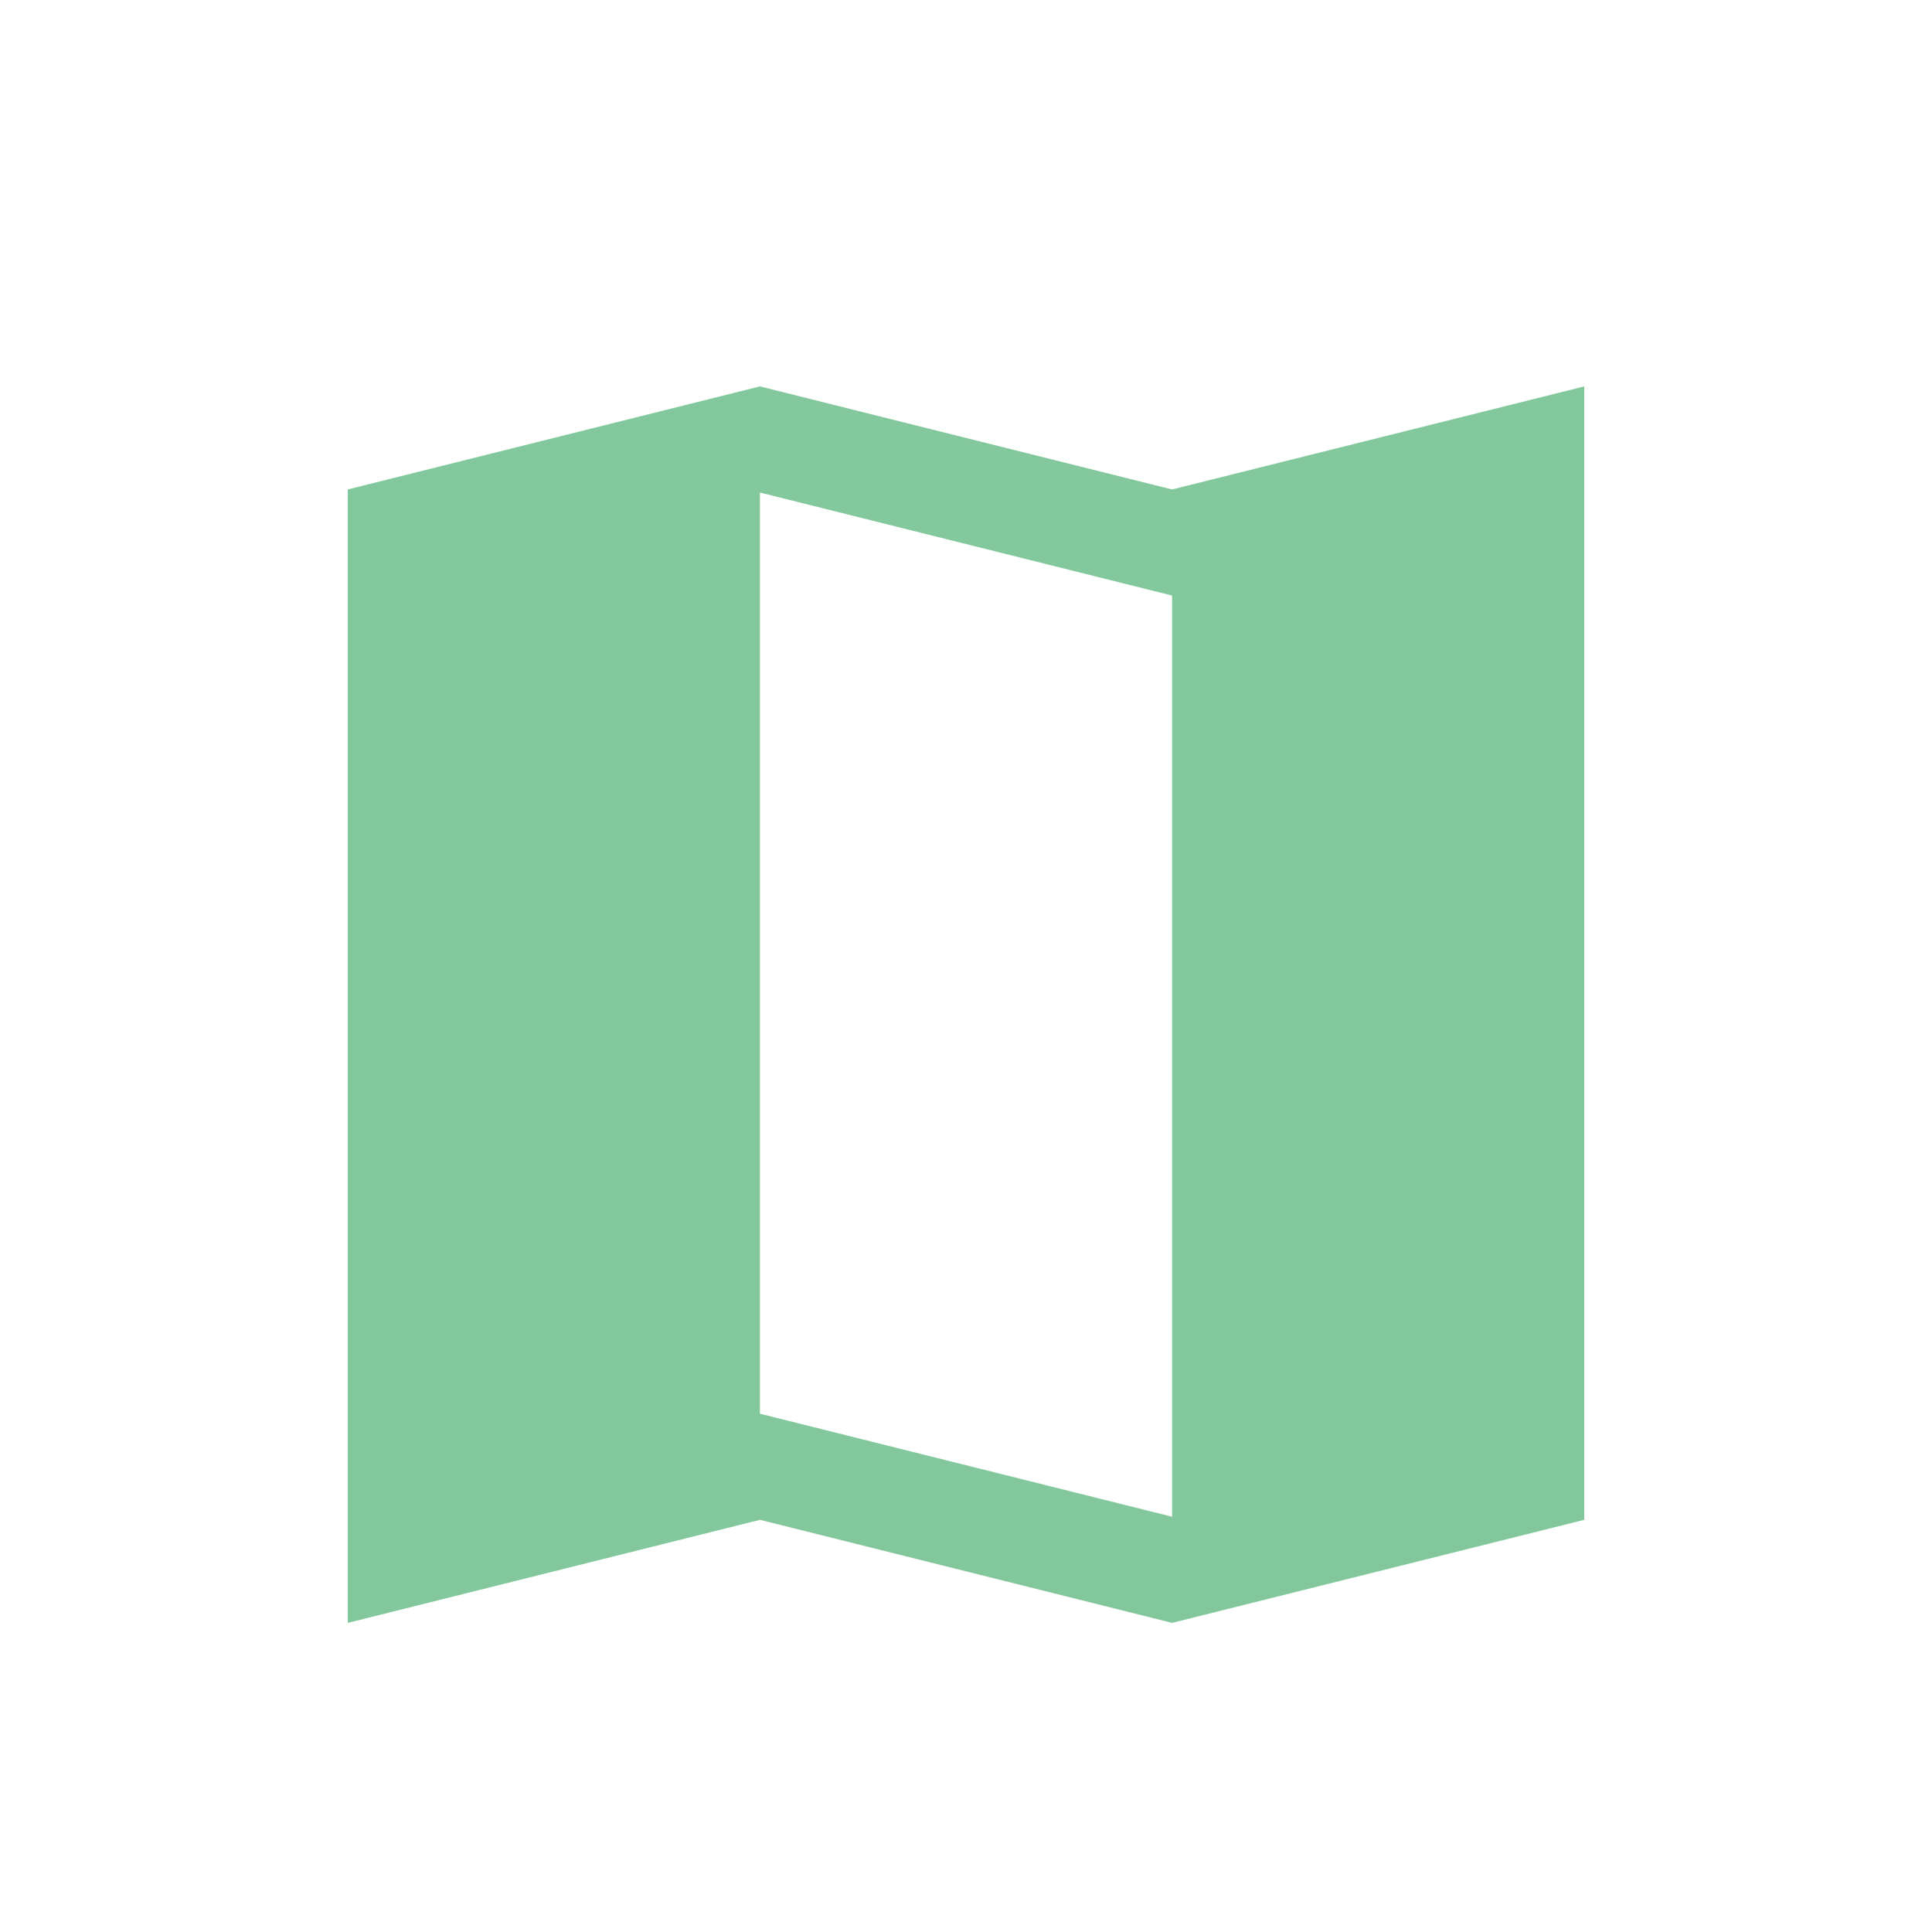 <svg xmlns="http://www.w3.org/2000/svg" xmlns:xlink="http://www.w3.org/1999/xlink" fill="none" version="1.1" width="50" height="50" viewBox="0 0 50 50"><g><g><path d="M30.333,39.253L30.333,15.413L19.667,12.747L19.667,36.587L30.333,39.253ZM30.333,42L19.667,39.333L9,42L9,12.667L19.667,10L30.333,12.667L41,10L41,39.333L30.333,42Z" fill="#83C89C" fill-opacity="1"/></g></g></svg>